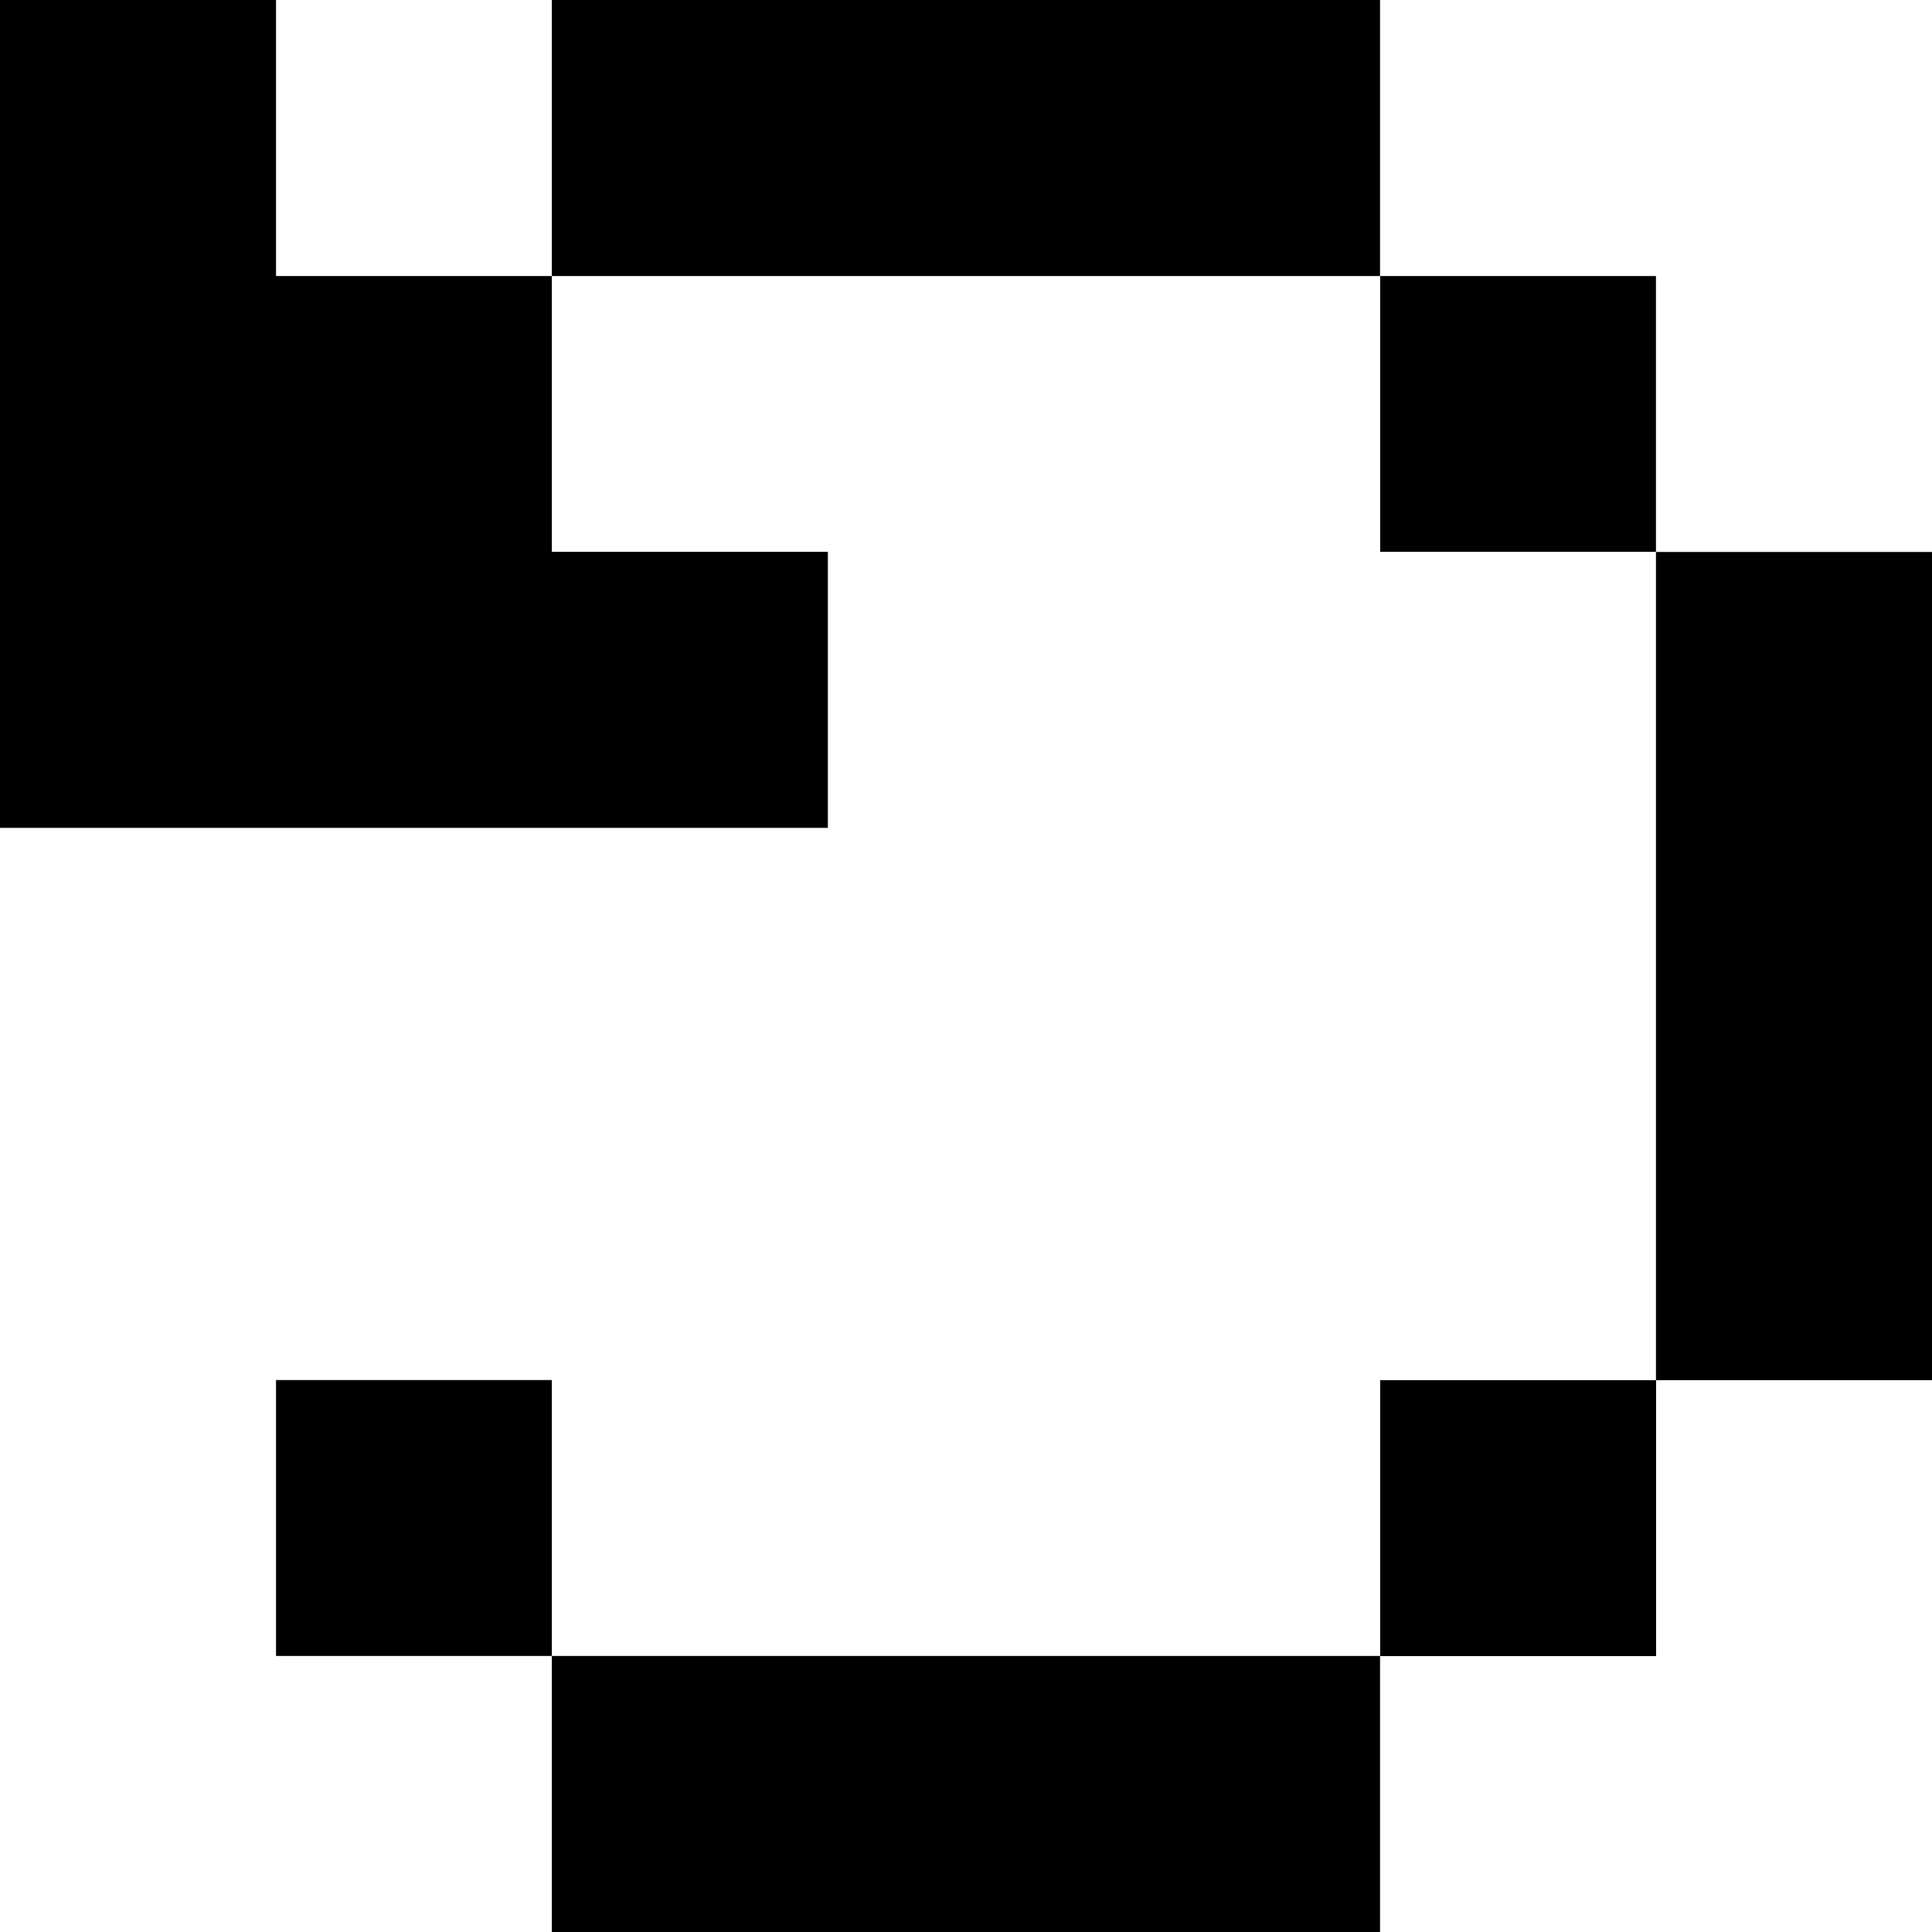 <svg xmlns="http://www.w3.org/2000/svg" width="16" height="16">
  <path fill-rule="evenodd" d="M9.143 0h2.286v2.286H4.57V0h4.572zm2.286 2.286h2.285V4.57H11.43V2.286zm2.285 2.285H16V11.43h-2.286V4.57zM11.43 11.43h2.285v2.285H11.43V11.43zM2.286 0v2.286H4.57V4.57h2.286v2.286H0V0h2.286zm0 11.429H4.57v2.285H2.286V11.43zm4.571 2.285h4.572V16H4.57v-2.286h2.286z"/>
</svg>
